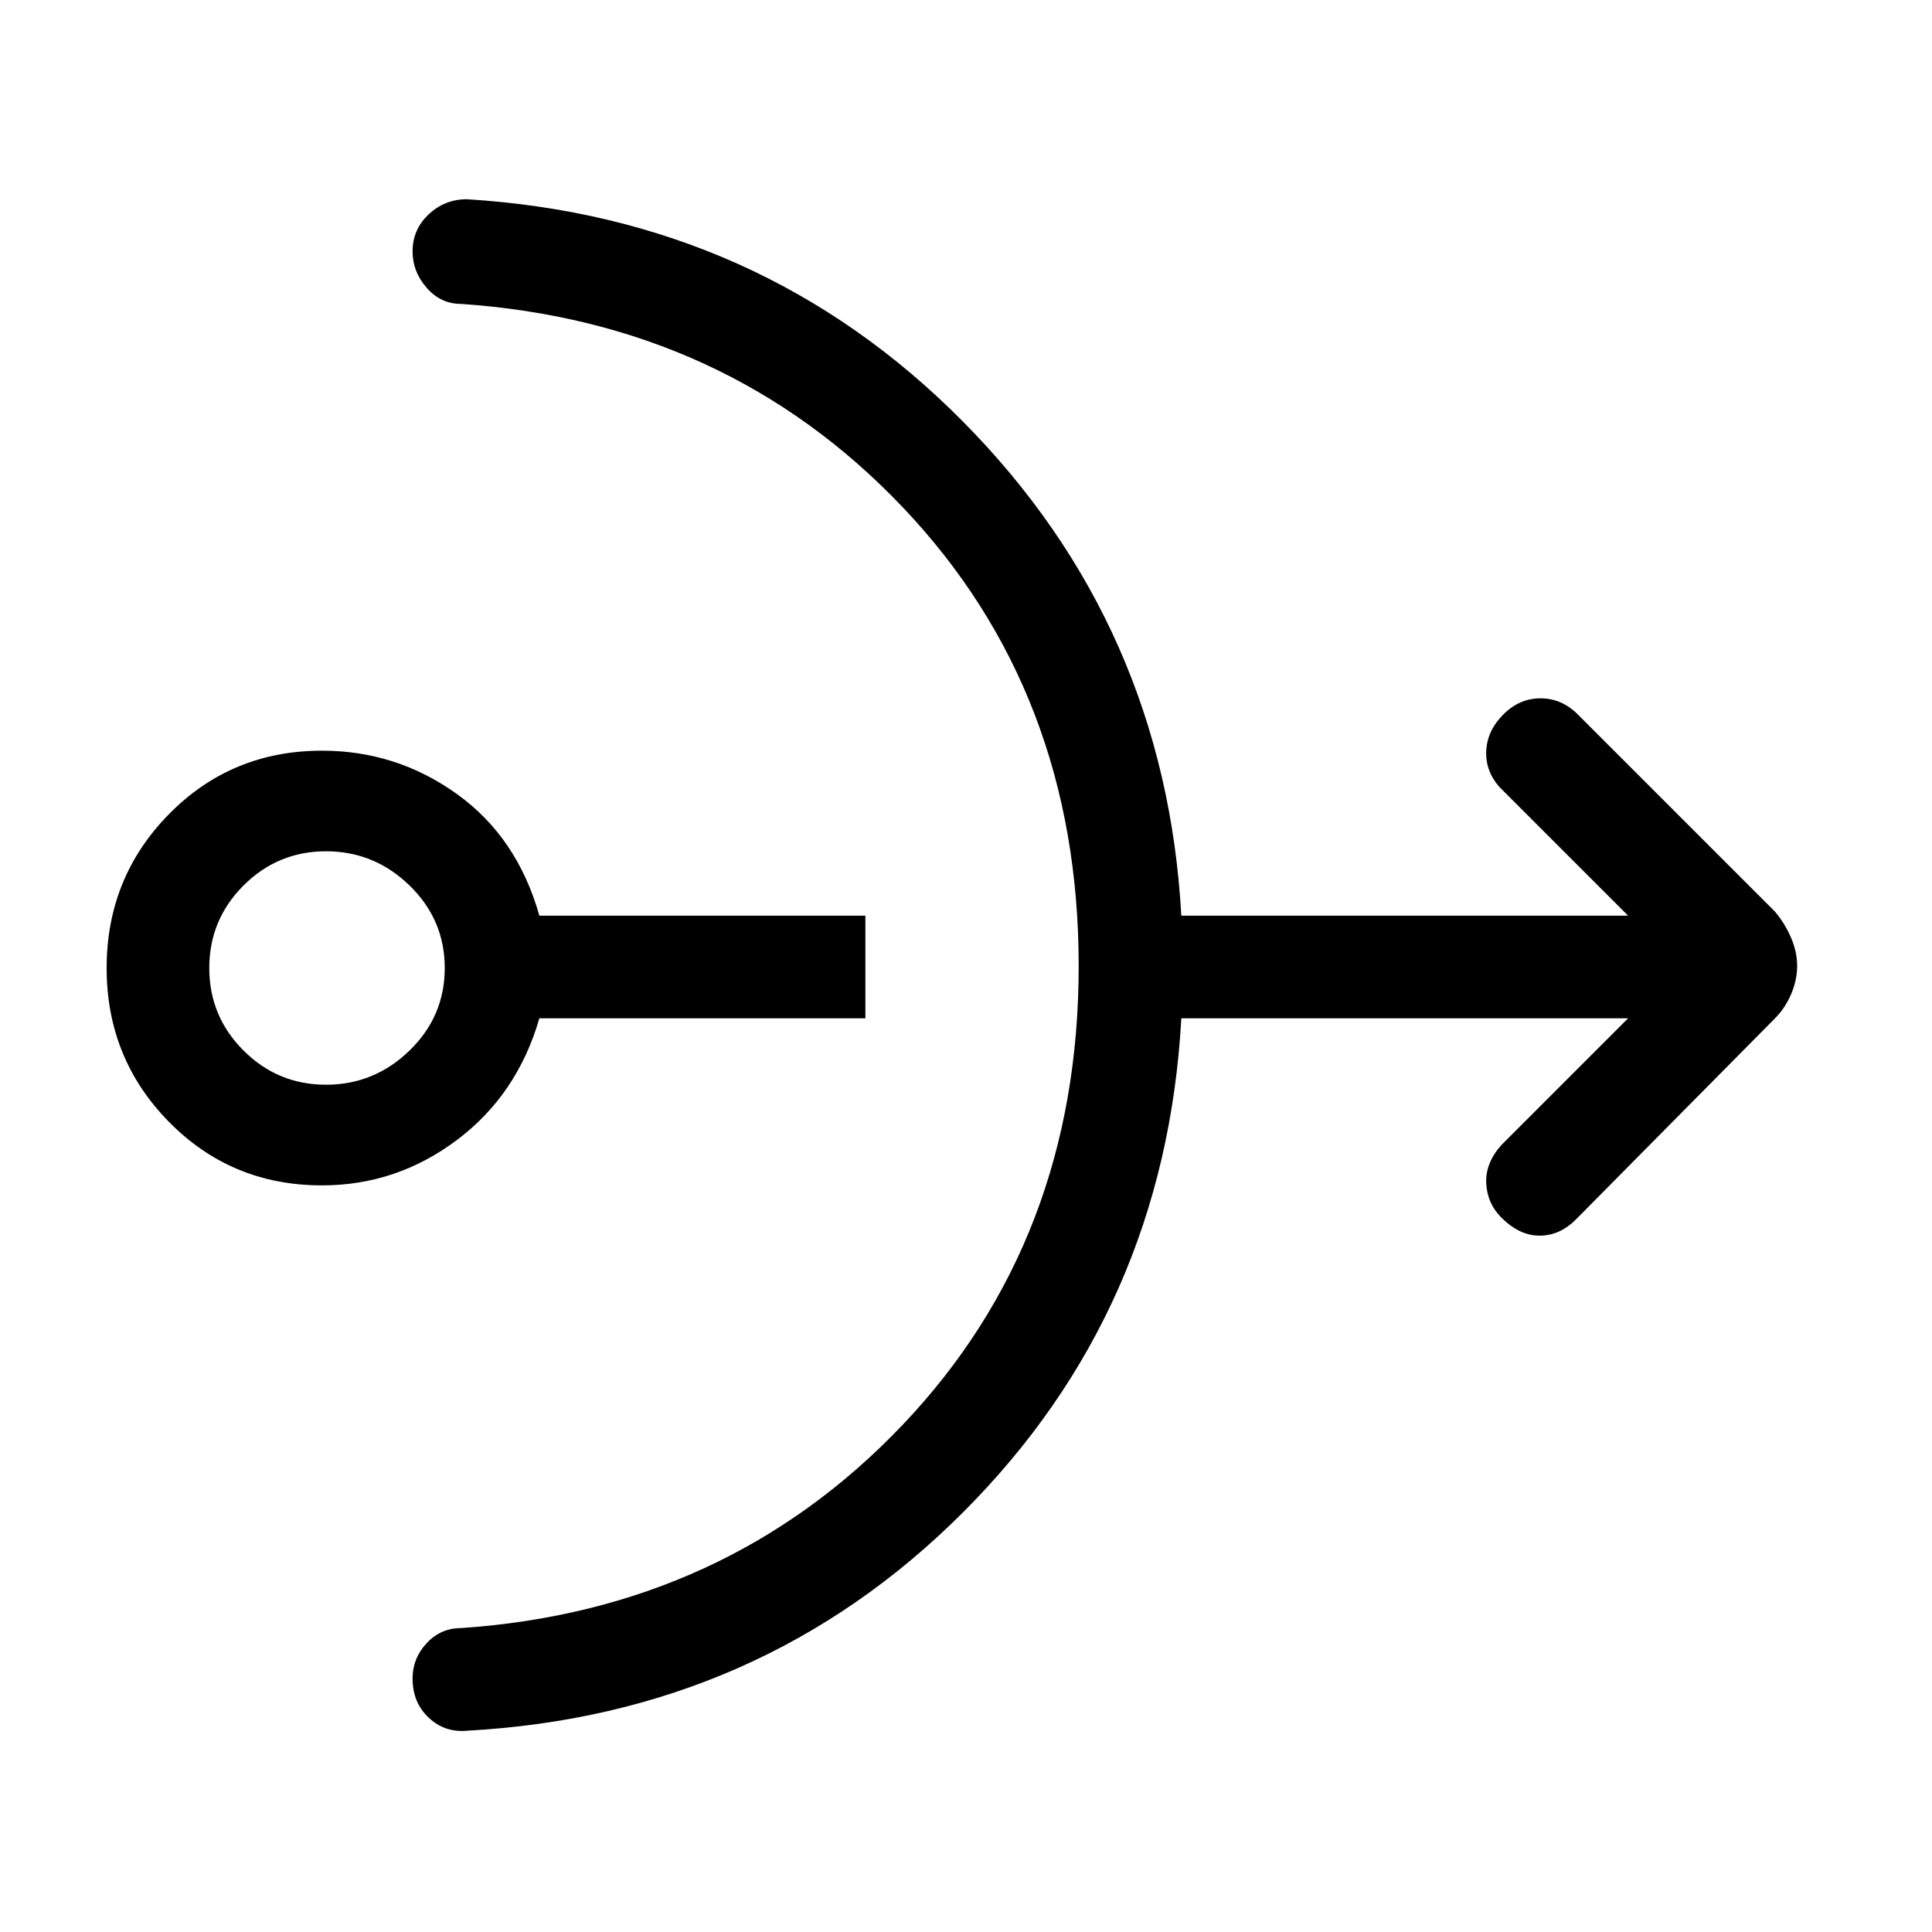 <svg xmlns="http://www.w3.org/2000/svg" height="40" width="40"><path d="M6.667 24.542Q4.792 24.542 3.5 23.229Q2.208 21.917 2.208 20.042Q2.208 18.167 3.5 16.854Q4.792 15.542 6.667 15.542Q8.208 15.542 9.458 16.438Q10.708 17.333 11.167 18.958H17.917V21.083H11.167Q10.708 22.667 9.458 23.604Q8.208 24.542 6.667 24.542ZM6.75 22.458Q7.75 22.458 8.479 21.75Q9.208 21.042 9.208 20.042Q9.208 19.042 8.479 18.333Q7.75 17.625 6.75 17.625Q5.75 17.625 5.042 18.333Q4.333 19.042 4.333 20.042Q4.333 21.042 5.042 21.75Q5.75 22.458 6.75 22.458ZM9.667 35.833Q9.208 35.875 8.875 35.562Q8.542 35.25 8.542 34.75Q8.542 34.333 8.833 34.021Q9.125 33.708 9.542 33.708Q15.042 33.333 18.688 29.5Q22.333 25.667 22.333 20Q22.333 14.333 18.688 10.5Q15.042 6.667 9.542 6.292Q9.125 6.292 8.833 5.958Q8.542 5.625 8.542 5.208Q8.542 4.75 8.875 4.438Q9.208 4.125 9.667 4.125Q15.75 4.5 19.938 8.729Q24.125 12.958 24.458 18.958H33.708L31.042 16.292Q30.75 15.958 30.771 15.542Q30.792 15.125 31.125 14.792Q31.458 14.458 31.896 14.458Q32.333 14.458 32.667 14.792L36.75 18.875Q36.958 19.125 37.083 19.417Q37.208 19.708 37.208 20Q37.208 20.292 37.083 20.583Q36.958 20.875 36.75 21.083L32.625 25.25Q32.292 25.583 31.875 25.583Q31.458 25.583 31.083 25.208Q30.792 24.917 30.771 24.5Q30.75 24.083 31.083 23.708L33.708 21.083H24.458Q24.125 27.125 19.938 31.312Q15.75 35.5 9.667 35.833Z"/></svg>